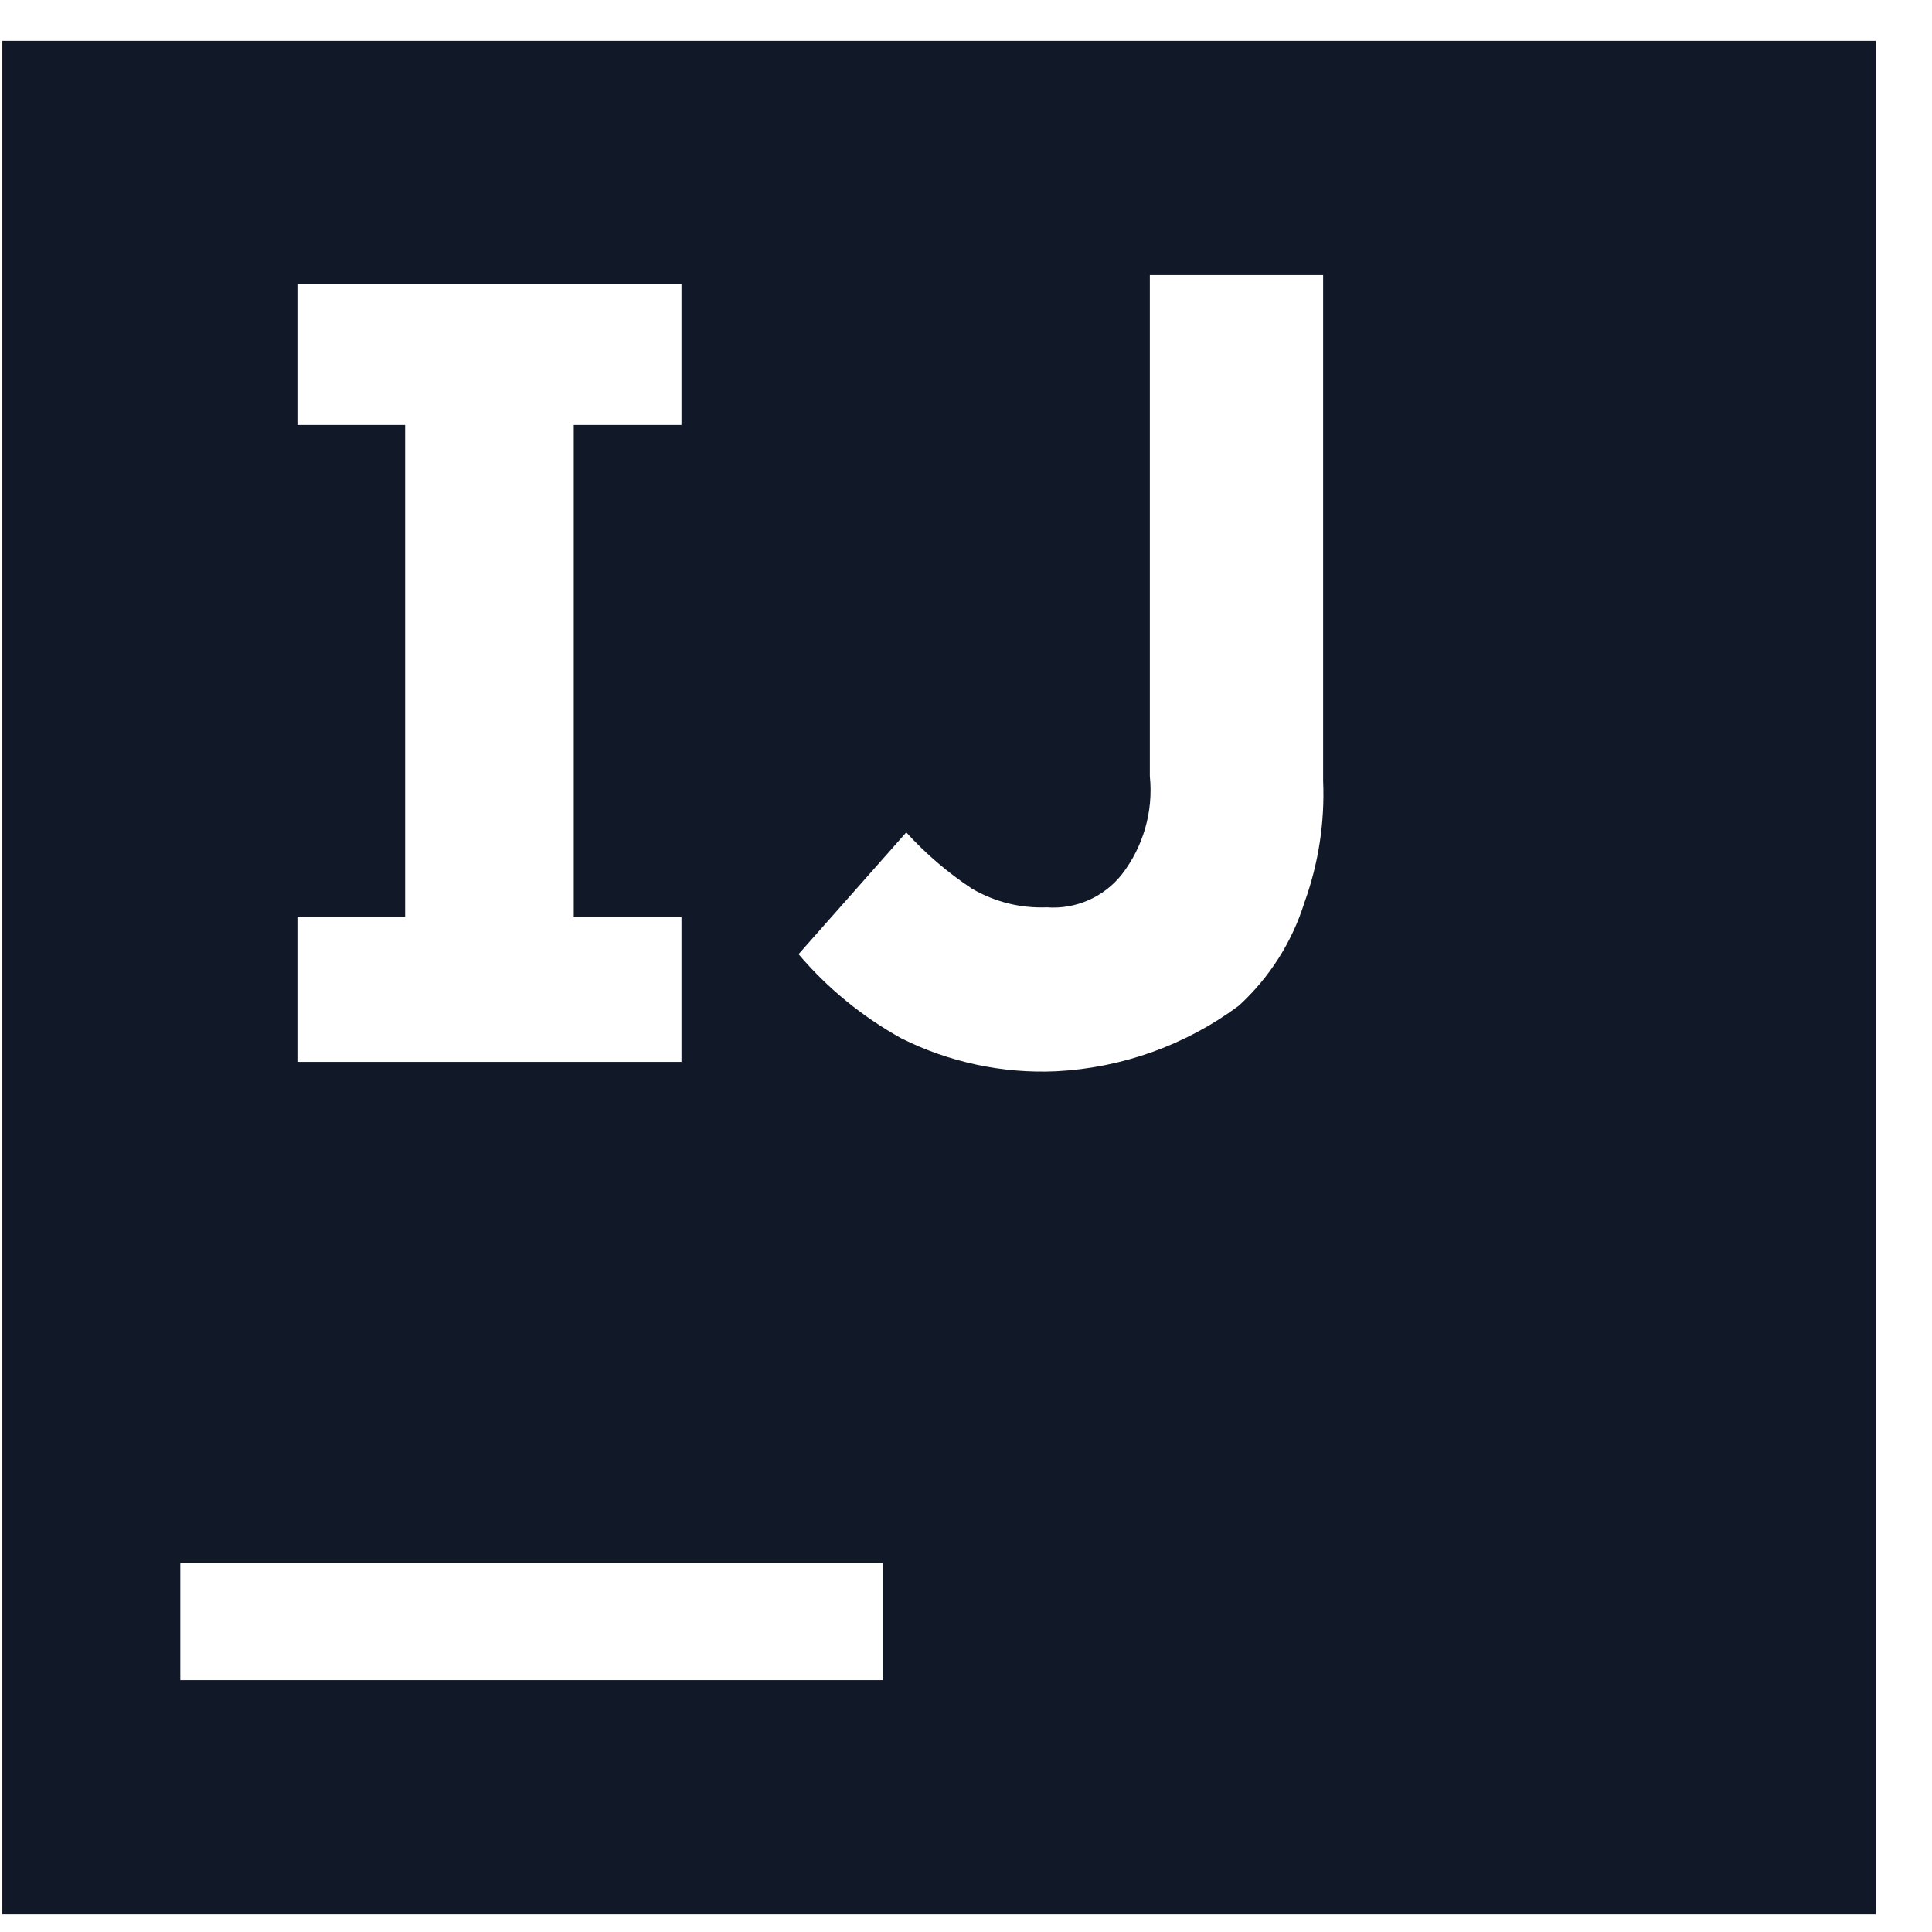 <svg width="33" height="33" viewBox="0 0 33 33" fill="none" xmlns="http://www.w3.org/2000/svg">
<path fill-rule="evenodd" clip-rule="evenodd" d="M0.04 0.698H32.04V32.698H0.04V0.698ZM15.08 26.698H3.08V28.698H15.08V26.698ZM11.64 4.858V7.258H9.8V15.658H11.64V18.138H5.08V15.658H6.92V7.258H5.08V4.858H11.64ZM15.4 17.738C16.218 18.146 17.127 18.339 18.04 18.298C19.168 18.24 20.253 17.851 21.16 17.178C21.682 16.7 22.069 16.093 22.28 15.418C22.521 14.752 22.63 14.045 22.6 13.338V4.698H19.64V13.258C19.702 13.858 19.53 14.46 19.16 14.938C18.853 15.325 18.373 15.535 17.88 15.498C17.431 15.516 16.987 15.405 16.6 15.178C16.188 14.905 15.812 14.583 15.48 14.218L13.64 16.298C14.134 16.88 14.731 17.368 15.4 17.738Z" fill="#111827"/>
</svg>
